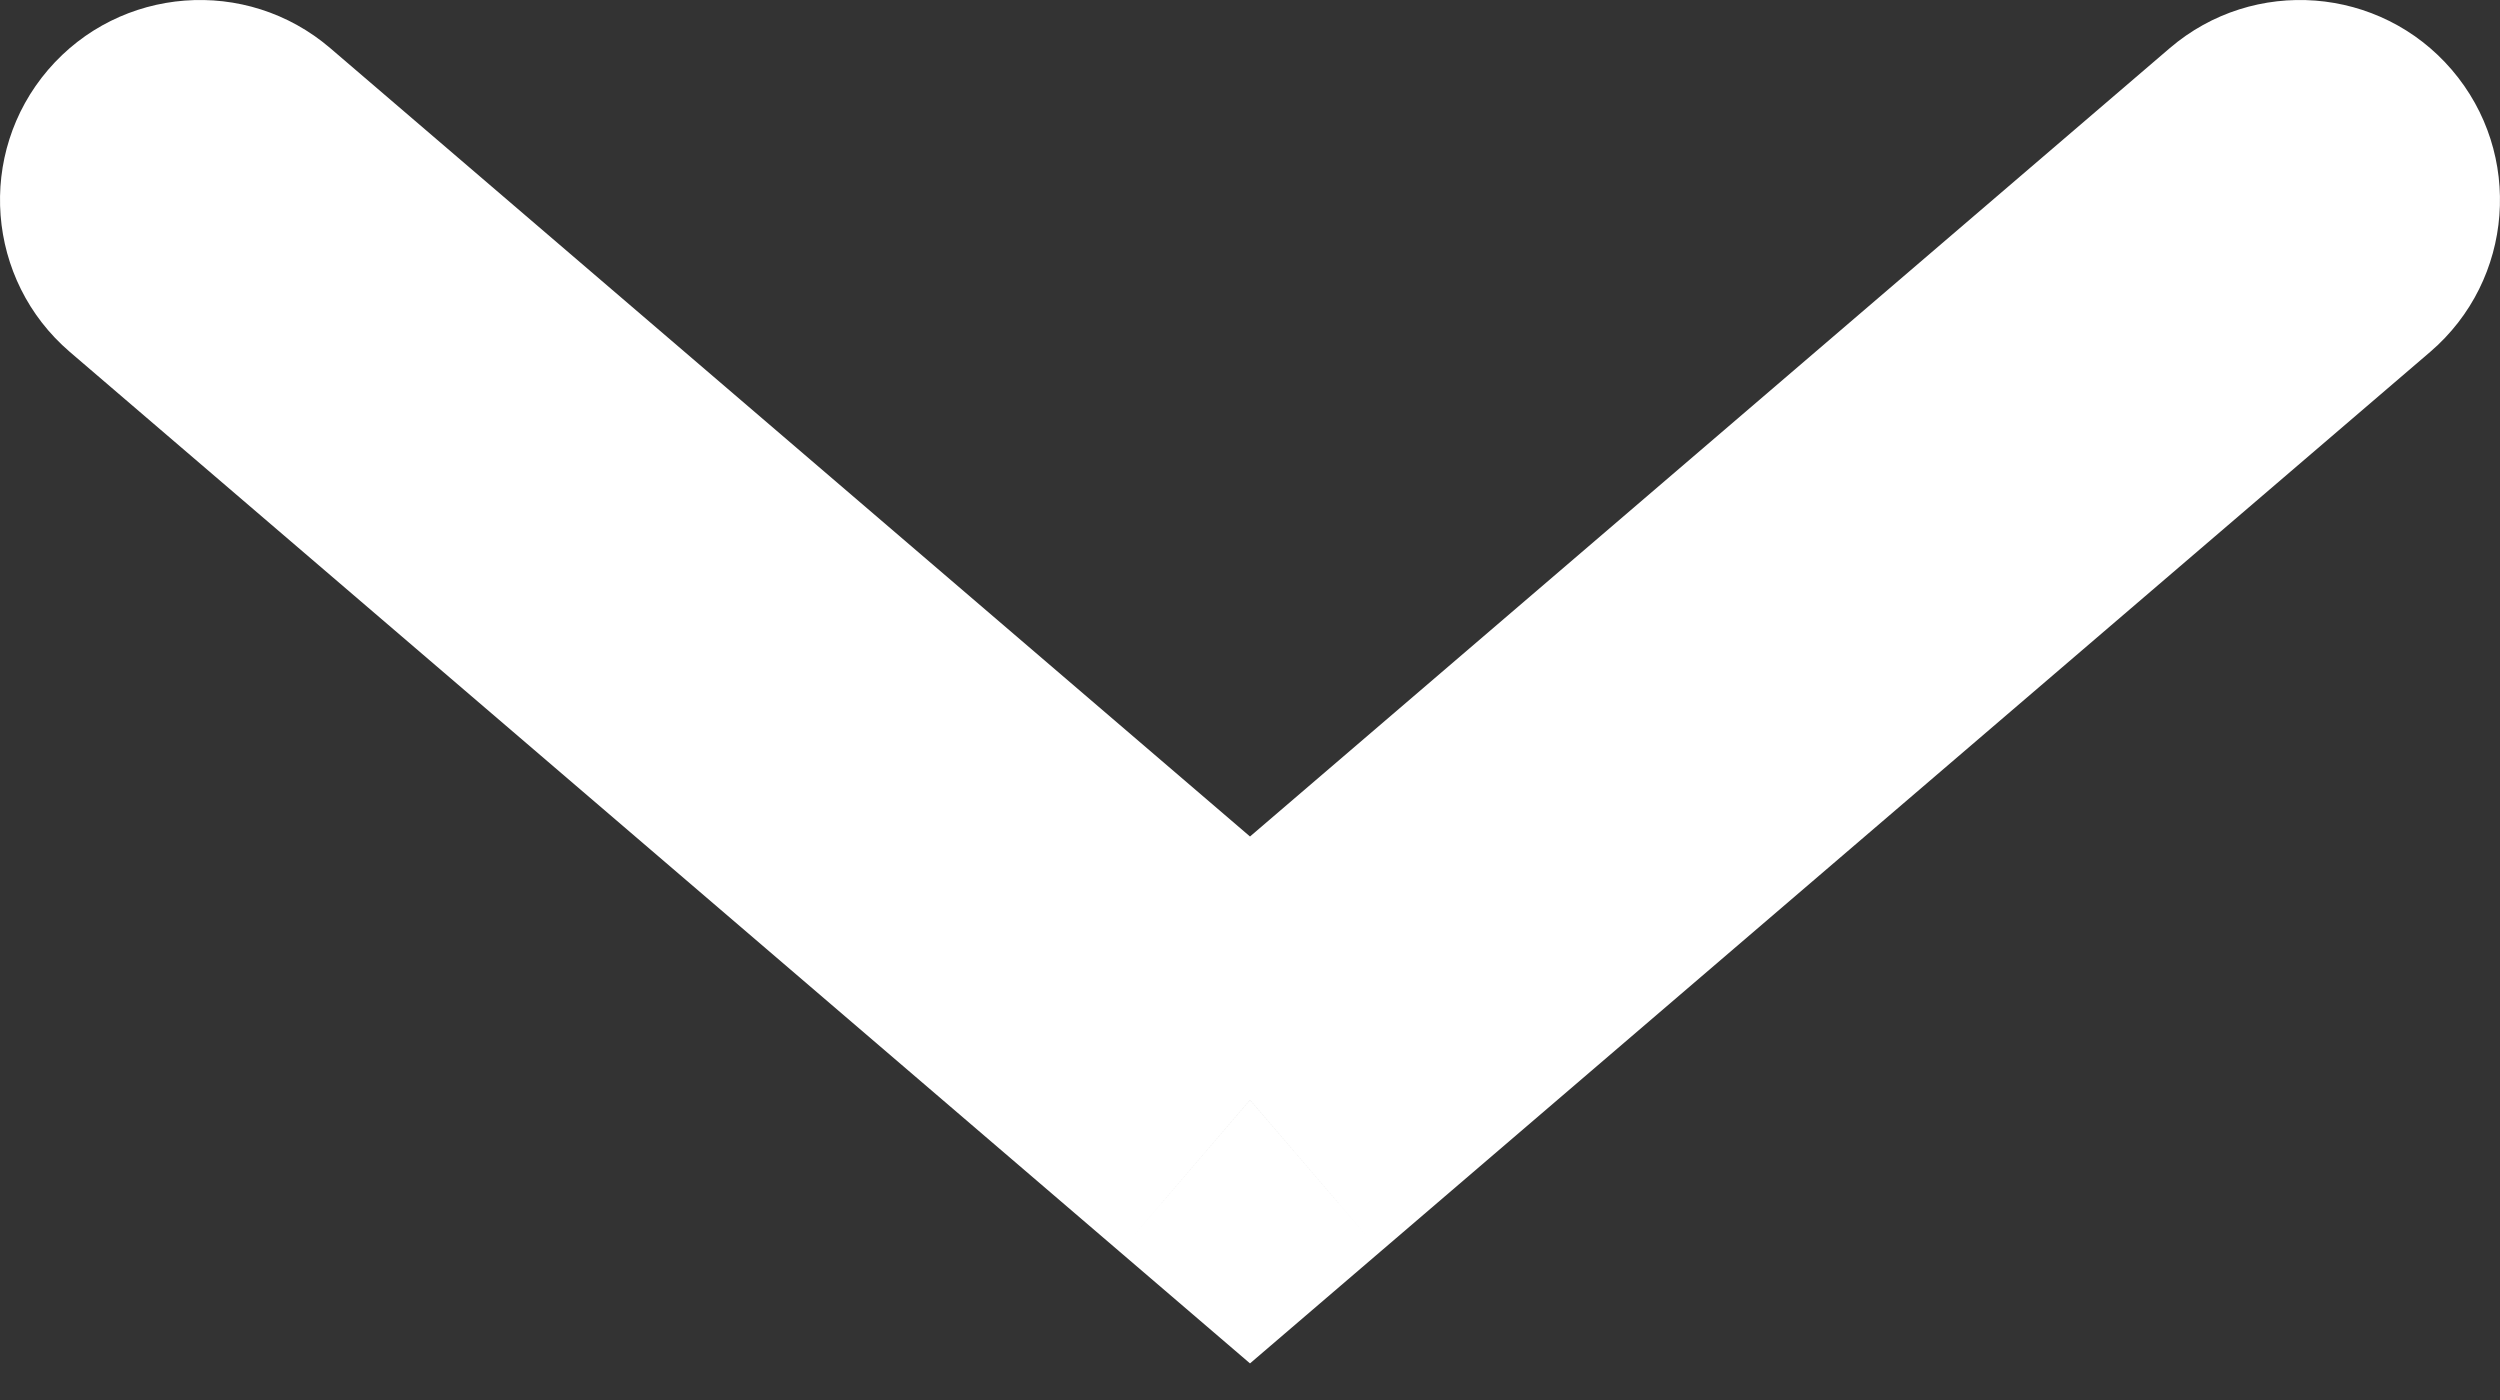 <svg width="25" height="14" viewBox="0 0 25 14" fill="none" xmlns="http://www.w3.org/2000/svg">
<rect x="0" y="0" width="25" height="14" fill="#333333" stroke="none"/>
<path d="M3.302 0.481C2.463 -0.237 1.2 -0.14 0.481 0.698C-0.237 1.537 -0.14 2.8 0.698 3.519L3.302 0.481ZM24.302 3.519C25.14 2.8 25.237 1.537 24.518 0.698C23.8 -0.14 22.537 -0.237 21.698 0.481L24.302 3.519ZM12.5 11L11.198 12.518L12.5 13.634L13.802 12.518L12.5 11ZM0.698 3.519L11.198 12.518L13.802 9.481L3.302 0.481L0.698 3.519ZM13.802 12.518L24.302 3.519L21.698 0.481L11.198 9.481L13.802 12.518Z" fill="white"/>
</svg>
